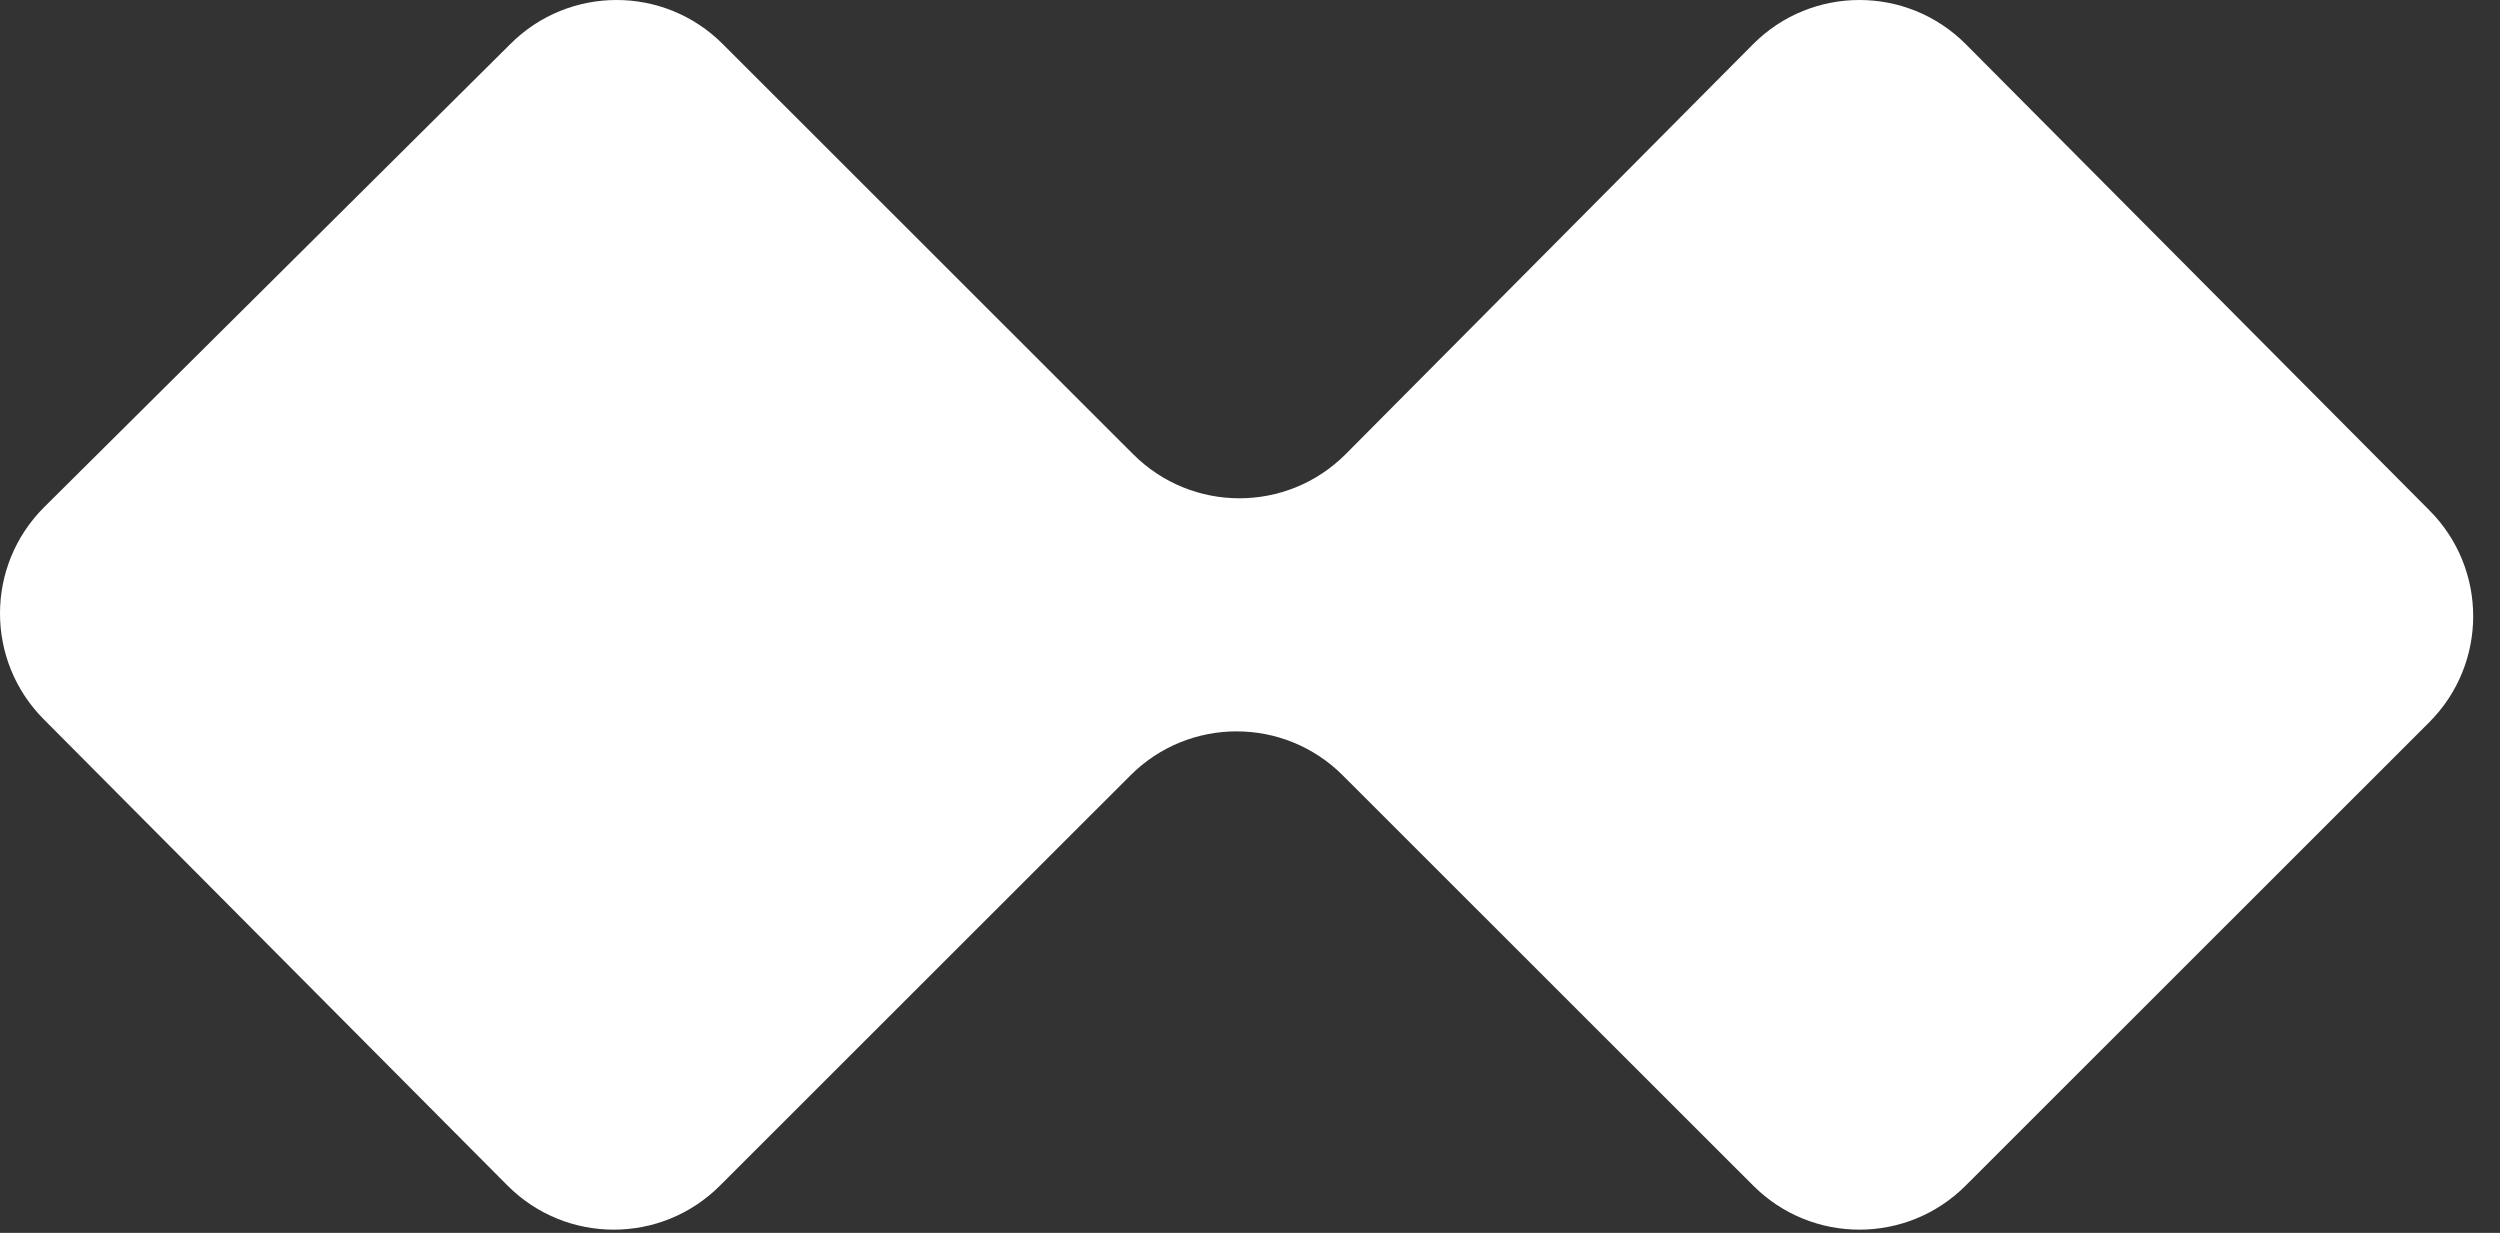 <svg width="73" height="36" viewBox="0 0 73 36" fill="none" xmlns="http://www.w3.org/2000/svg">
<rect x="0" y="0" width="73" height="36" fill="#333333" stroke="none"/>
<path d="M33.01 22.64L21.021 34.622C19.308 36.334 16.535 36.334 14.823 34.622L1.284 21.01C-0.428 19.298 -0.428 16.526 1.284 14.815L14.904 1.284C16.617 -0.428 19.39 -0.428 21.102 1.284L33.091 13.266C34.804 14.978 37.577 14.978 39.289 13.266L51.196 1.284C52.909 -0.428 55.682 -0.428 57.395 1.284L70.933 14.896C72.645 16.608 72.645 19.379 70.933 21.091L57.395 34.622C55.682 36.334 52.909 36.334 51.196 34.622L39.208 22.64C37.495 20.928 34.722 20.928 33.01 22.64Z" fill="white"/>
</svg>
